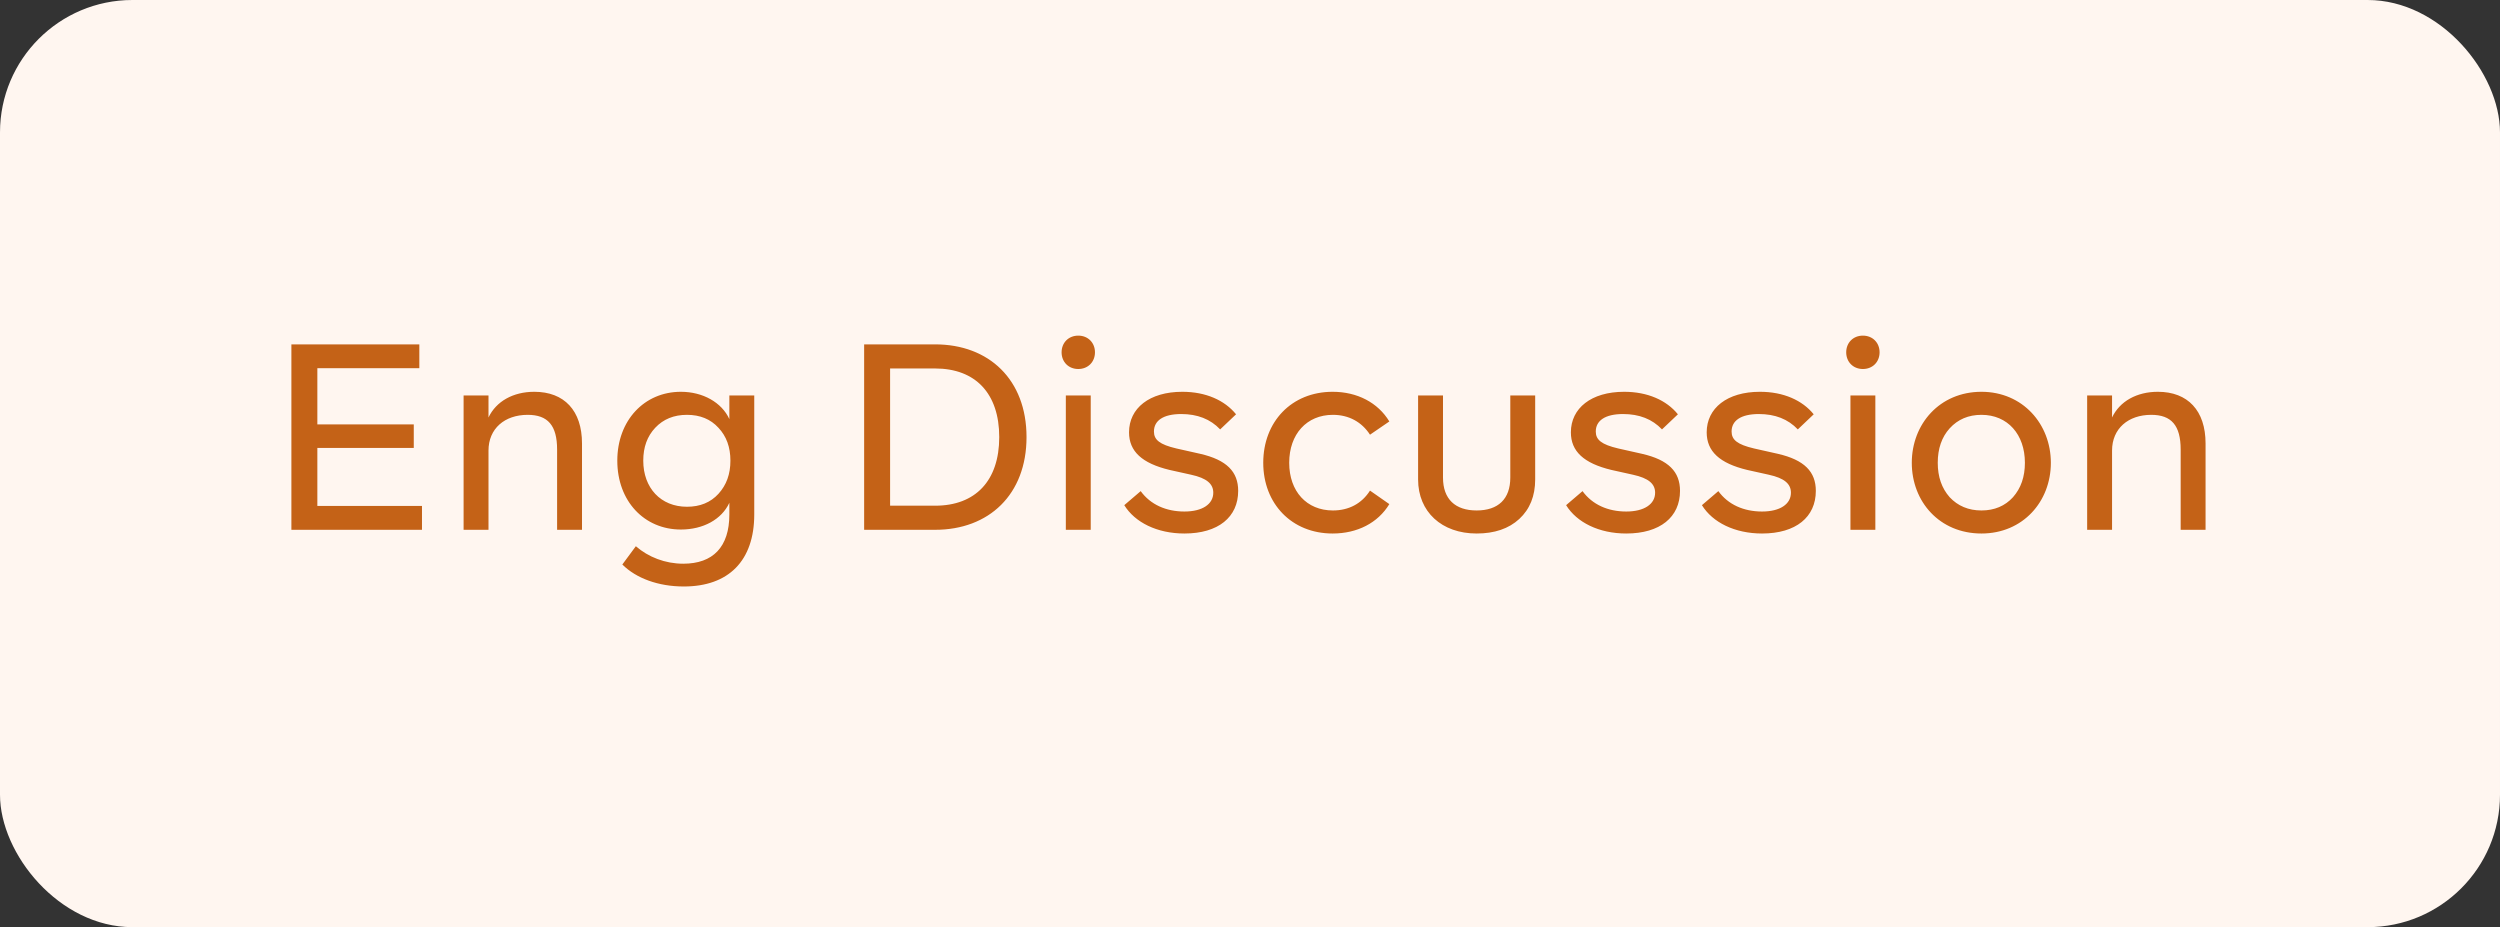 <svg width="151" height="56" viewBox="0 0 151 56" fill="none" xmlns="http://www.w3.org/2000/svg">
<rect x="0" y="0" width="151" height="56" fill="#333333" stroke="none"/>
<rect width="151" height="56" rx="8" fill="#FFF6F0"/>
<path d="M19.168 30.56H25.488V32H17.6V20.8H25.328V22.24H19.168V25.632H24.992V27.056H19.168V30.56ZM35.153 26.784V32H33.649V27.152C33.649 25.696 33.089 25.056 31.873 25.056C30.481 25.056 29.505 25.888 29.505 27.216V32H28.001V23.888H29.505V25.216C29.969 24.24 30.993 23.664 32.273 23.664C34.081 23.664 35.153 24.8 35.153 26.784ZM44.053 23.888H45.557V31.072C45.557 33.872 44.005 35.424 41.301 35.424C39.765 35.424 38.421 34.928 37.589 34.096L38.405 32.992C39.157 33.648 40.181 34.048 41.269 34.048C43.061 34.048 44.053 33.04 44.053 31.072V30.368C43.589 31.376 42.469 31.984 41.125 31.984C38.917 31.984 37.285 30.272 37.285 27.824C37.285 25.392 38.917 23.664 41.125 23.664C42.453 23.664 43.589 24.304 44.053 25.312V23.888ZM44.117 27.824C44.117 27.008 43.877 26.352 43.397 25.84C42.917 25.312 42.277 25.056 41.493 25.056C40.709 25.056 40.069 25.312 39.573 25.84C39.093 26.352 38.853 27.008 38.853 27.824C38.853 29.472 39.909 30.608 41.493 30.608C42.277 30.608 42.917 30.352 43.397 29.824C43.877 29.296 44.117 28.64 44.117 27.824ZM62.002 26.4C62.002 29.872 59.73 32 56.482 32H52.194V20.8H56.482C59.73 20.8 62.002 22.928 62.002 26.4ZM60.354 26.4C60.354 23.76 58.914 22.256 56.482 22.256H53.762V30.544H56.482C58.914 30.544 60.354 29.04 60.354 26.4ZM64.12 21.28C64.12 20.704 64.536 20.272 65.128 20.272C65.72 20.272 66.136 20.704 66.136 21.28C66.136 21.856 65.72 22.288 65.128 22.288C64.536 22.288 64.12 21.856 64.12 21.28ZM64.376 32V23.888H65.88V32H64.376ZM67.906 30.512L68.898 29.664C69.49 30.48 70.434 30.896 71.538 30.896C72.626 30.896 73.282 30.448 73.282 29.76C73.282 29.232 72.898 28.88 71.938 28.672L70.642 28.384C68.978 27.984 68.194 27.264 68.194 26.112C68.194 24.656 69.426 23.664 71.41 23.664C72.834 23.664 73.97 24.176 74.658 25.024L73.698 25.936C73.106 25.312 72.322 25.008 71.346 25.008C70.258 25.008 69.698 25.408 69.698 26.064C69.698 26.56 70.034 26.848 71.058 27.088L72.482 27.408C74.098 27.776 74.786 28.496 74.786 29.648C74.786 31.232 73.586 32.224 71.538 32.224C69.89 32.224 68.546 31.552 67.906 30.512ZM76.3 27.952C76.3 25.472 78.012 23.664 80.492 23.664C81.98 23.664 83.228 24.32 83.916 25.456L82.748 26.256C82.252 25.488 81.468 25.056 80.508 25.056C78.924 25.056 77.868 26.224 77.868 27.952C77.868 29.68 78.924 30.832 80.508 30.832C81.468 30.832 82.252 30.416 82.748 29.632L83.916 30.448C83.228 31.584 81.98 32.224 80.492 32.224C78.012 32.224 76.3 30.416 76.3 27.952ZM85.653 28.96V23.888H87.157V28.848C87.157 30.144 87.894 30.832 89.189 30.832C90.486 30.832 91.222 30.144 91.222 28.848V23.888H92.725V28.96C92.725 29.952 92.406 30.752 91.766 31.344C91.126 31.936 90.261 32.224 89.189 32.224C87.078 32.224 85.653 30.912 85.653 28.96ZM94.593 30.512L95.585 29.664C96.177 30.48 97.121 30.896 98.225 30.896C99.313 30.896 99.969 30.448 99.969 29.76C99.969 29.232 99.585 28.88 98.625 28.672L97.329 28.384C95.665 27.984 94.881 27.264 94.881 26.112C94.881 24.656 96.113 23.664 98.097 23.664C99.521 23.664 100.657 24.176 101.345 25.024L100.385 25.936C99.793 25.312 99.009 25.008 98.033 25.008C96.945 25.008 96.385 25.408 96.385 26.064C96.385 26.56 96.721 26.848 97.745 27.088L99.169 27.408C100.785 27.776 101.473 28.496 101.473 29.648C101.473 31.232 100.273 32.224 98.225 32.224C96.577 32.224 95.233 31.552 94.593 30.512ZM102.796 30.512L103.788 29.664C104.38 30.48 105.324 30.896 106.428 30.896C107.516 30.896 108.172 30.448 108.172 29.76C108.172 29.232 107.788 28.88 106.828 28.672L105.532 28.384C103.868 27.984 103.084 27.264 103.084 26.112C103.084 24.656 104.316 23.664 106.3 23.664C107.724 23.664 108.86 24.176 109.548 25.024L108.588 25.936C107.996 25.312 107.212 25.008 106.236 25.008C105.148 25.008 104.588 25.408 104.588 26.064C104.588 26.56 104.924 26.848 105.948 27.088L107.372 27.408C108.988 27.776 109.676 28.496 109.676 29.648C109.676 31.232 108.476 32.224 106.428 32.224C104.78 32.224 103.436 31.552 102.796 30.512ZM111.511 21.28C111.511 20.704 111.927 20.272 112.519 20.272C113.111 20.272 113.527 20.704 113.527 21.28C113.527 21.856 113.111 22.288 112.519 22.288C111.927 22.288 111.511 21.856 111.511 21.28ZM111.767 32V23.888H113.271V32H111.767ZM115.472 27.952C115.472 25.616 117.152 23.664 119.68 23.664C122.176 23.664 123.872 25.616 123.872 27.952C123.872 30.304 122.176 32.224 119.68 32.224C117.152 32.224 115.472 30.304 115.472 27.952ZM122.304 27.952C122.304 26.24 121.264 25.056 119.68 25.056C118.896 25.056 118.256 25.328 117.76 25.872C117.28 26.4 117.04 27.104 117.04 27.952C117.04 28.8 117.28 29.488 117.76 30.032C118.256 30.56 118.896 30.832 119.68 30.832C120.464 30.832 121.104 30.56 121.584 30.032C122.064 29.488 122.304 28.8 122.304 27.952ZM133.216 26.784V32H131.712V27.152C131.712 25.696 131.152 25.056 129.936 25.056C128.544 25.056 127.568 25.888 127.568 27.216V32H126.064V23.888H127.568V25.216C128.032 24.24 129.056 23.664 130.336 23.664C132.144 23.664 133.216 24.8 133.216 26.784Z" fill="#C46217"/>
</svg>
